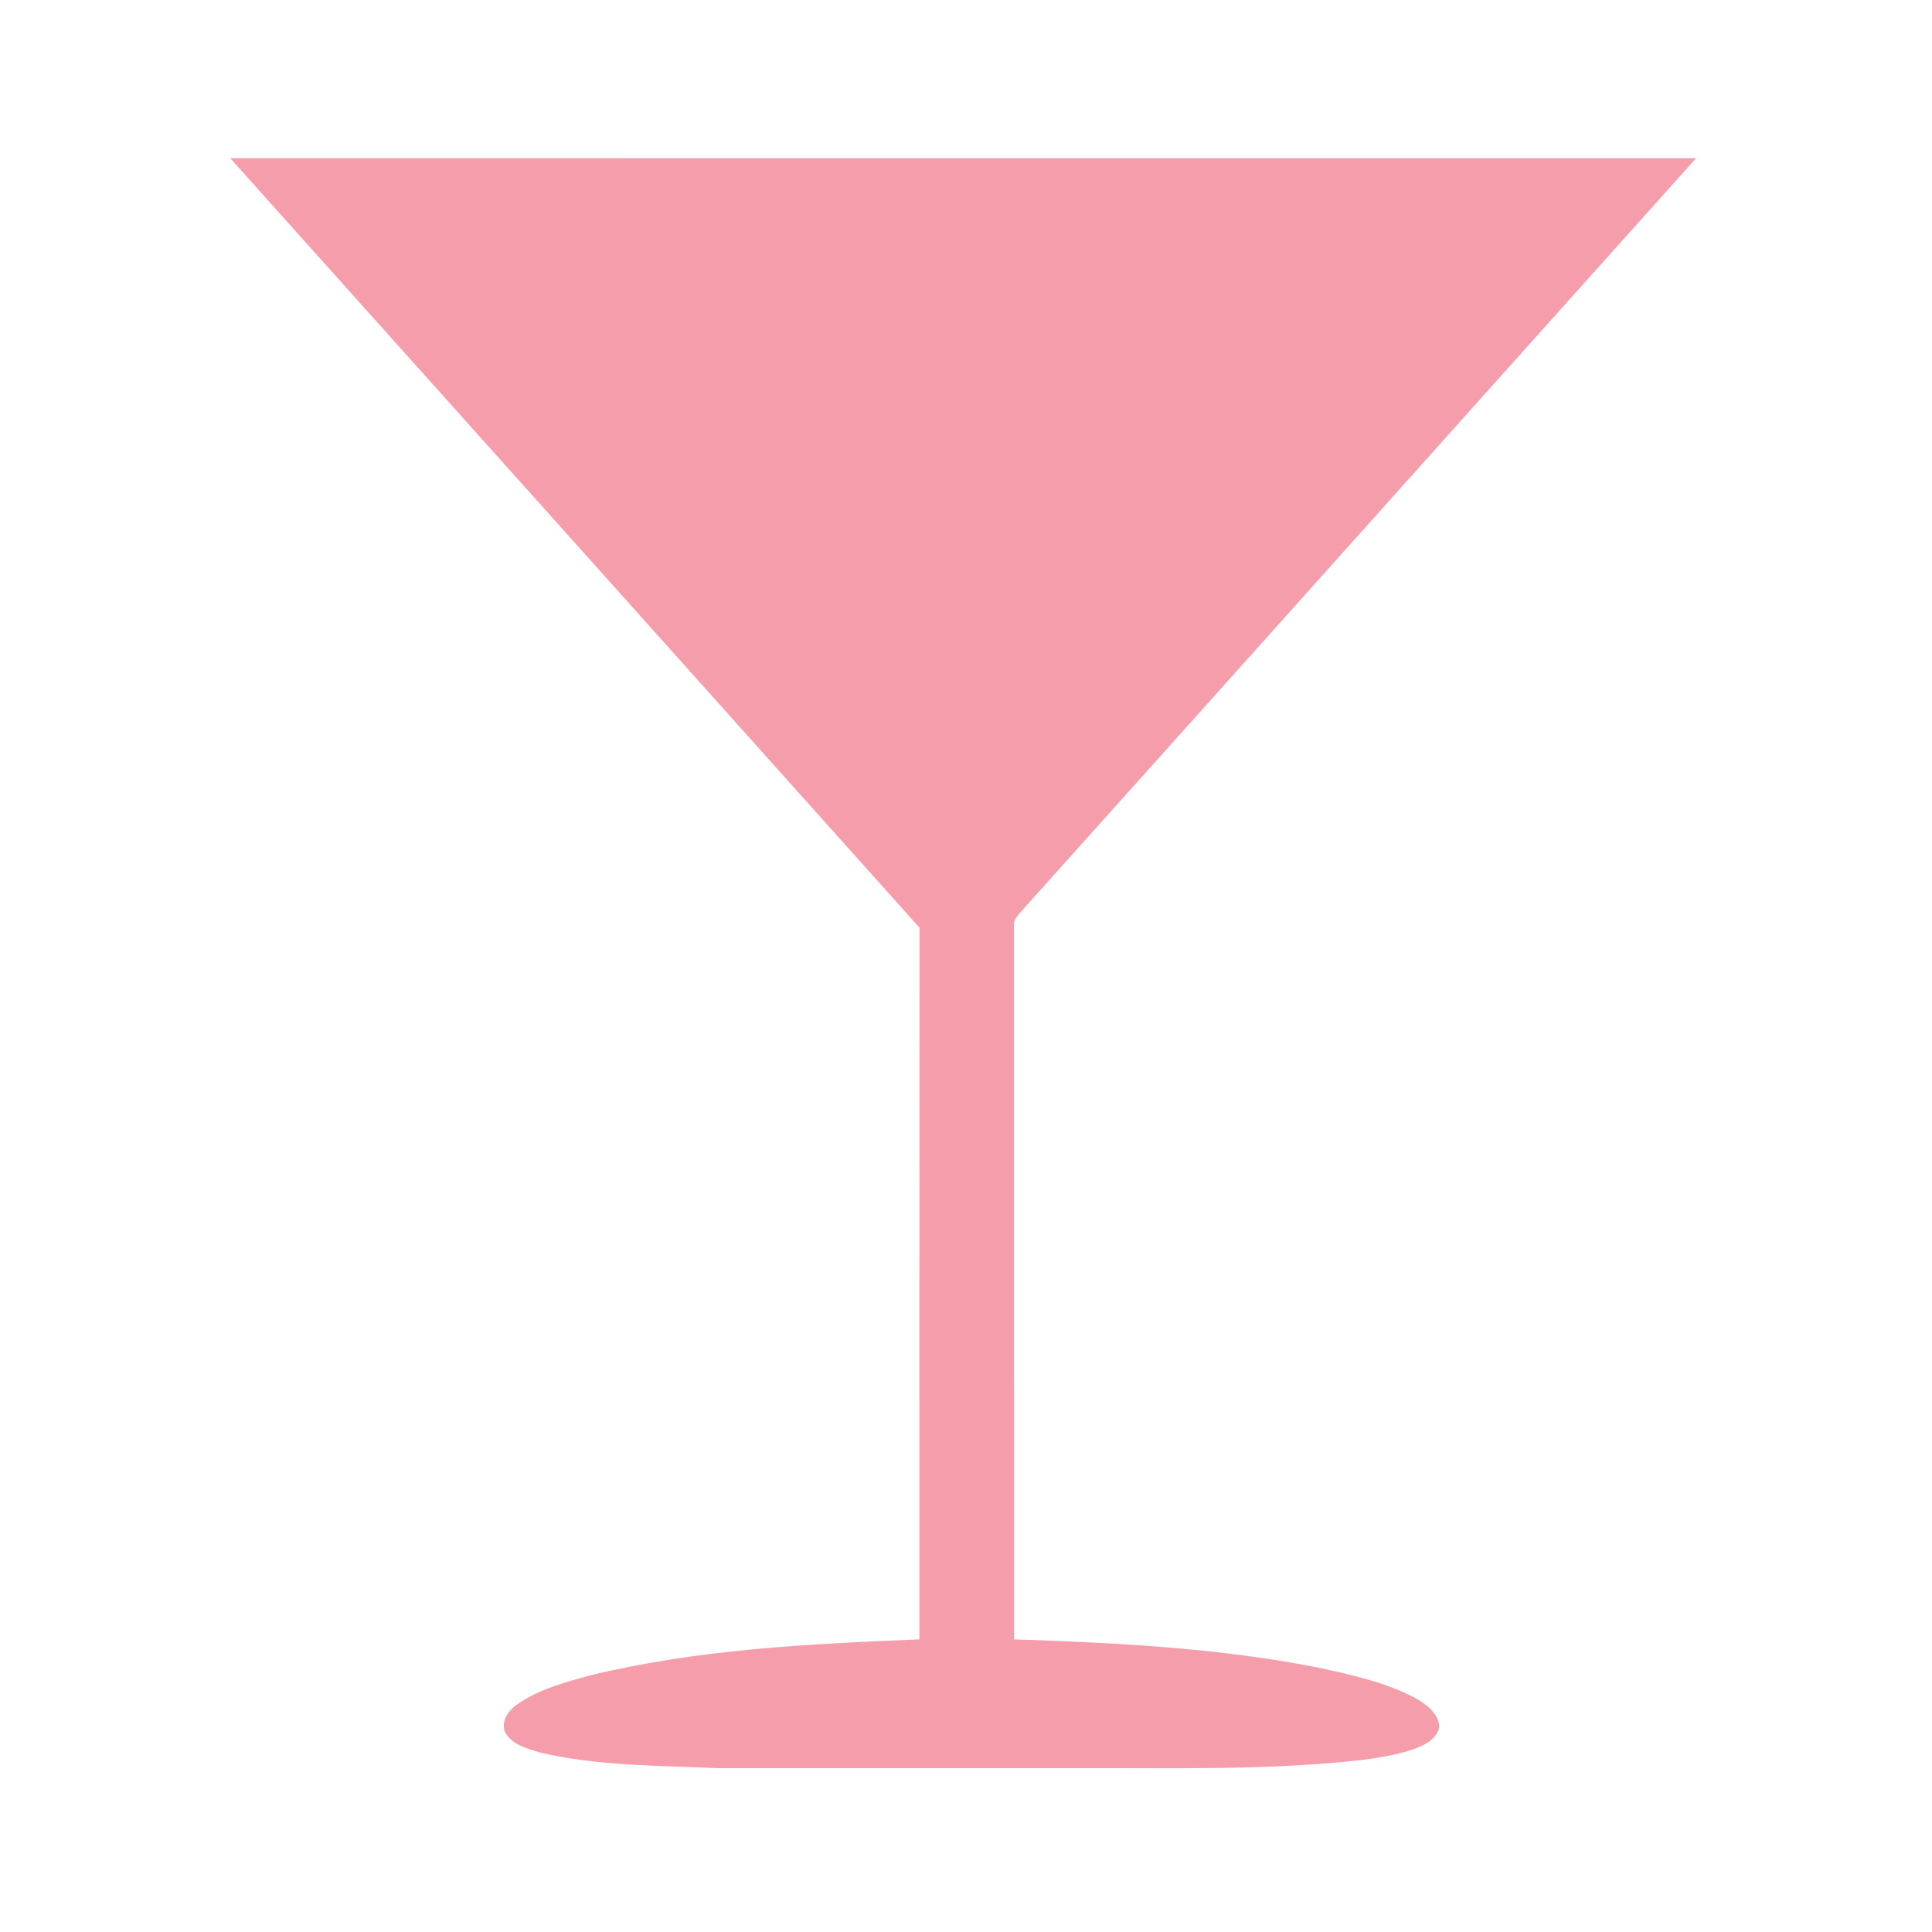 <?xml version="1.0" encoding="UTF-8" ?>
<!DOCTYPE svg PUBLIC "-//W3C//DTD SVG 1.1//EN" "http://www.w3.org/Graphics/SVG/1.1/DTD/svg11.dtd">
<svg width="342pt" height="342pt" viewBox="0 0 342 342" version="1.1" xmlns="http://www.w3.org/2000/svg">
<path fill="#f69dac" opacity="1.00" d=" M 40.76 28.01 C 127.25 27.99 213.75 28.00 300.24 28.00 C 260.65 72.15 221.13 116.37 181.52 160.50 C 180.74 161.57 179.27 162.49 179.50 164.00 C 179.50 206.07 179.50 248.14 179.51 290.20 C 197.42 290.79 215.42 291.69 233.06 295.14 C 238.96 296.42 244.96 297.69 250.37 300.49 C 252.35 301.59 254.57 303.16 254.80 305.63 C 254.33 308.00 251.92 309.05 249.89 309.76 C 246.13 310.96 242.18 311.45 238.27 311.85 C 222.57 313.36 206.78 312.95 191.03 313.00 C 169.70 313.00 148.38 313.00 127.06 313.00 C 116.60 312.52 106.00 312.64 95.75 310.27 C 93.40 309.53 90.46 308.88 89.31 306.42 C 88.76 304.47 90.08 302.69 91.63 301.65 C 95.45 299.02 100.01 297.80 104.43 296.58 C 123.51 291.94 143.22 291.00 162.75 290.20 C 162.76 248.21 162.73 206.22 162.77 164.22 C 122.11 118.80 81.44 73.40 40.76 28.01 Z" />
</svg>
